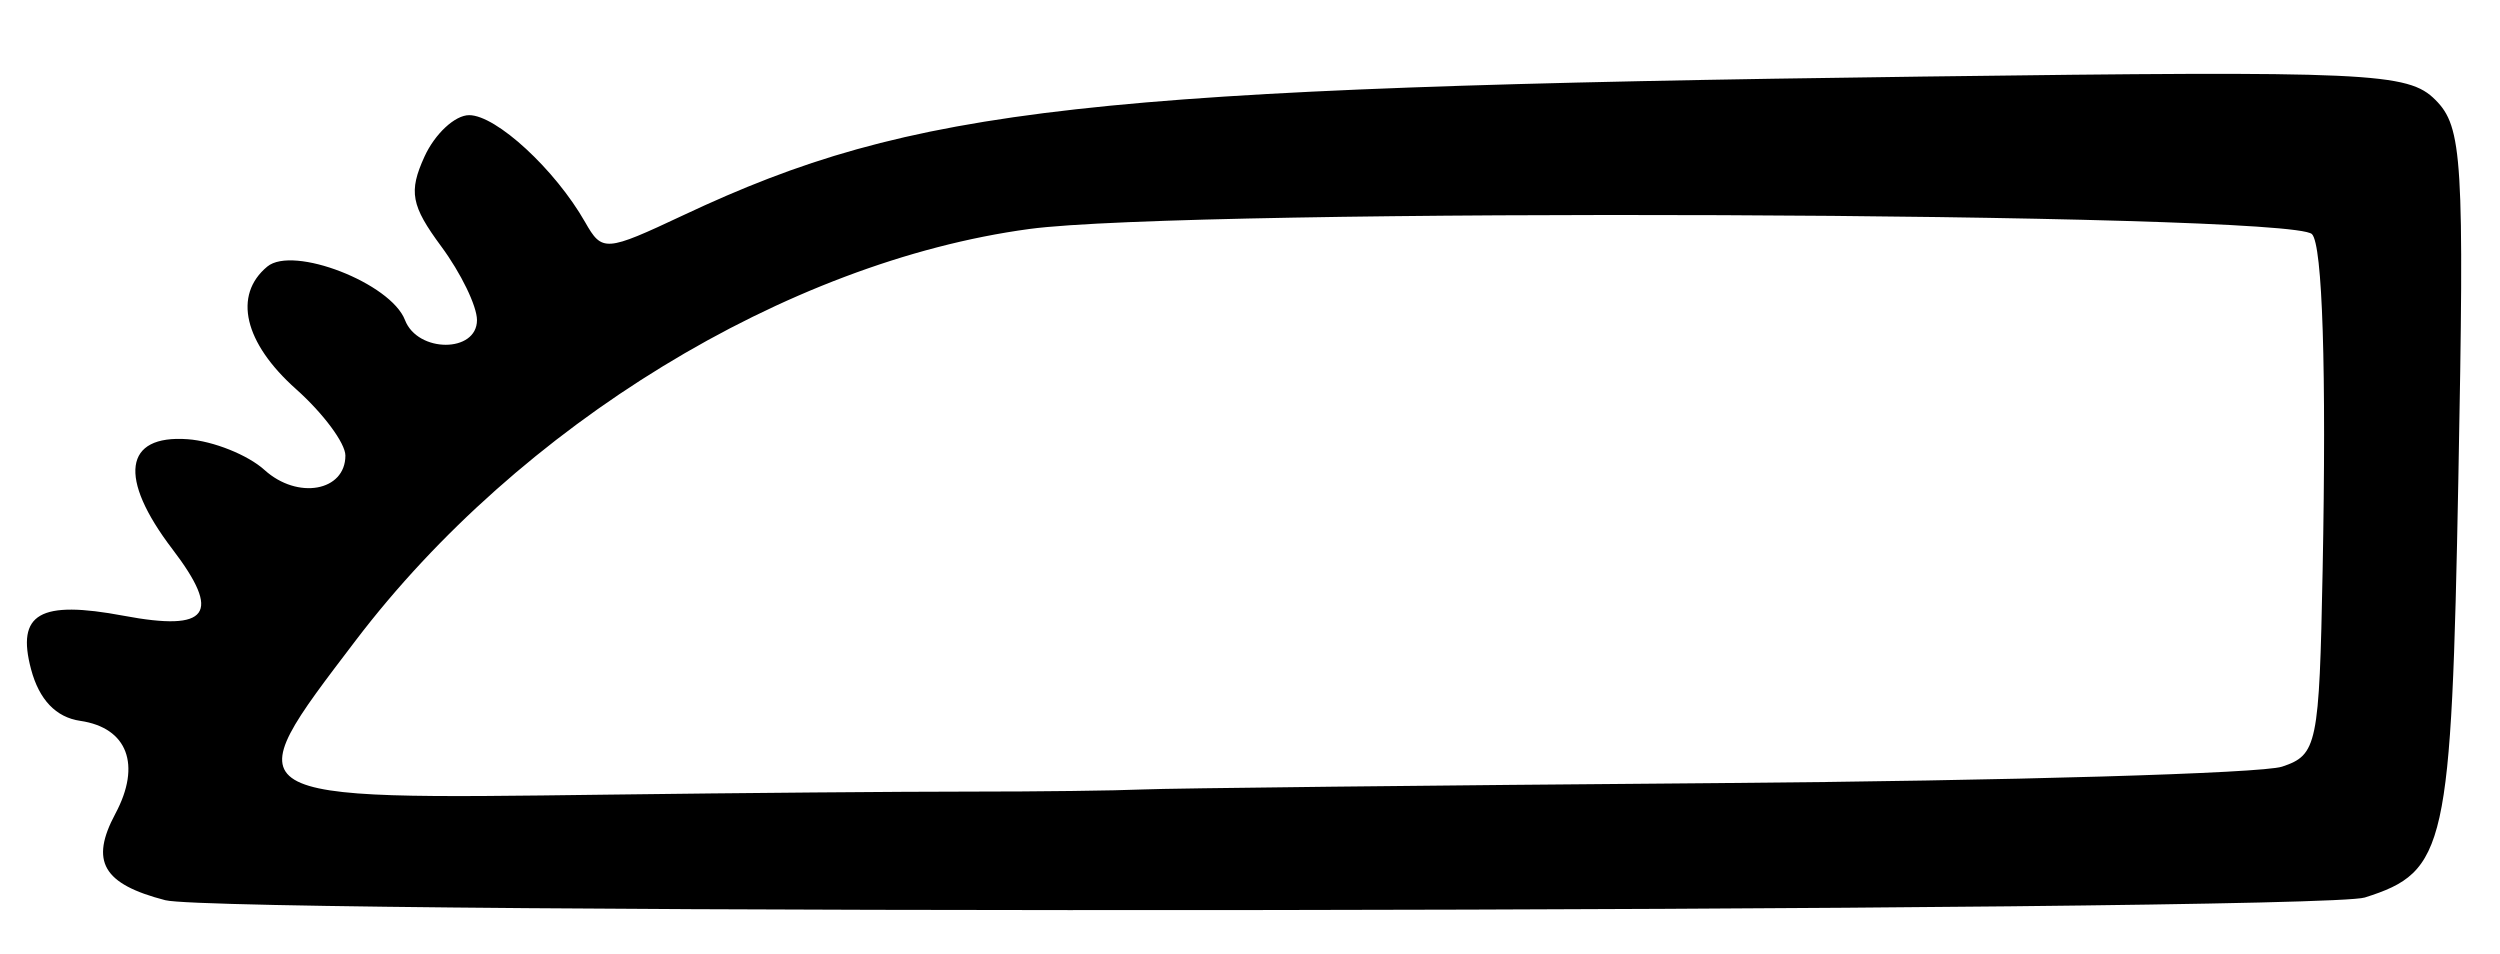 <?xml version="1.0" encoding="UTF-8" standalone="no"?>
<!-- Created with Inkscape (http://www.inkscape.org/) -->

<svg
   version="1.1"
   id="svg165"
   width="202.667"
   height="77.333"
   viewBox="0 0 202.667 77.333"
   xmlns="http://www.w3.org/2000/svg"
   xmlns:svg="http://www.w3.org/2000/svg">
  <defs
     id="defs169" />
  <g
     id="g171">
    <path
       style="fill:#000000;stroke-width:1.333"
       d="M 13.408,72.979 C 8.338,71.666 7.28,69.836 9.353,65.963 11.474,62.001 10.336,58.996 6.505,58.437 4.533,58.149 3.174,56.723 2.518,54.255 1.316,49.736 3.216,48.639 10.033,49.918 c 6.902,1.295 7.953,-0.145 3.942,-5.403 -4.414,-5.787 -3.928,-9.283 1.239,-8.909 2.077,0.15 4.881,1.273 6.231,2.495 C 24.125,40.526 28,39.833 28,36.929 c 0,-1.002 -1.8,-3.425 -4,-5.385 -4.213,-3.753 -5.121,-7.62 -2.333,-9.933 2.092,-1.736 10.014,1.34 11.163,4.334 1.026,2.673 5.837,2.675 5.837,0.002 0,-1.13 -1.303,-3.816 -2.895,-5.969 -2.447,-3.31 -2.658,-4.436 -1.362,-7.279 0.843,-1.85 2.473,-3.364 3.622,-3.364 2.194,0 6.971,4.406 9.399,8.669 1.387,2.435 1.633,2.417 7.99,-0.57 C 74.095,8.654 88.112,7.088 155.849,6.207 c 36.343,-0.472 39.356,-0.335 41.581,1.89 2.195,2.195 2.353,4.804 1.862,30.663 -0.571,30.065 -0.981,31.903 -7.583,33.998 -3.82,1.213 -173.66,1.422 -178.302,0.22 z m 65.259,-8.807 c 5.5,0.002 11.8,-0.077 14,-0.174 2.2,-0.097 23.2,-0.329 46.667,-0.515 C 162.8,63.297 183.35,62.697 185,62.15 c 2.848,-0.946 3.015,-1.75 3.288,-15.906 0.314,-16.288 -0.007,-26.407 -0.866,-27.266 C 185.623,17.179 96.31,16.824 83.439,18.564 63.77,21.224 42.118,34.452 28.826,51.931 18.917,64.961 18.673,64.812 49.333,64.418 59.967,64.281 73.167,64.17 78.667,64.172 Z"
       id="path1018" />
  </g>
</svg>
